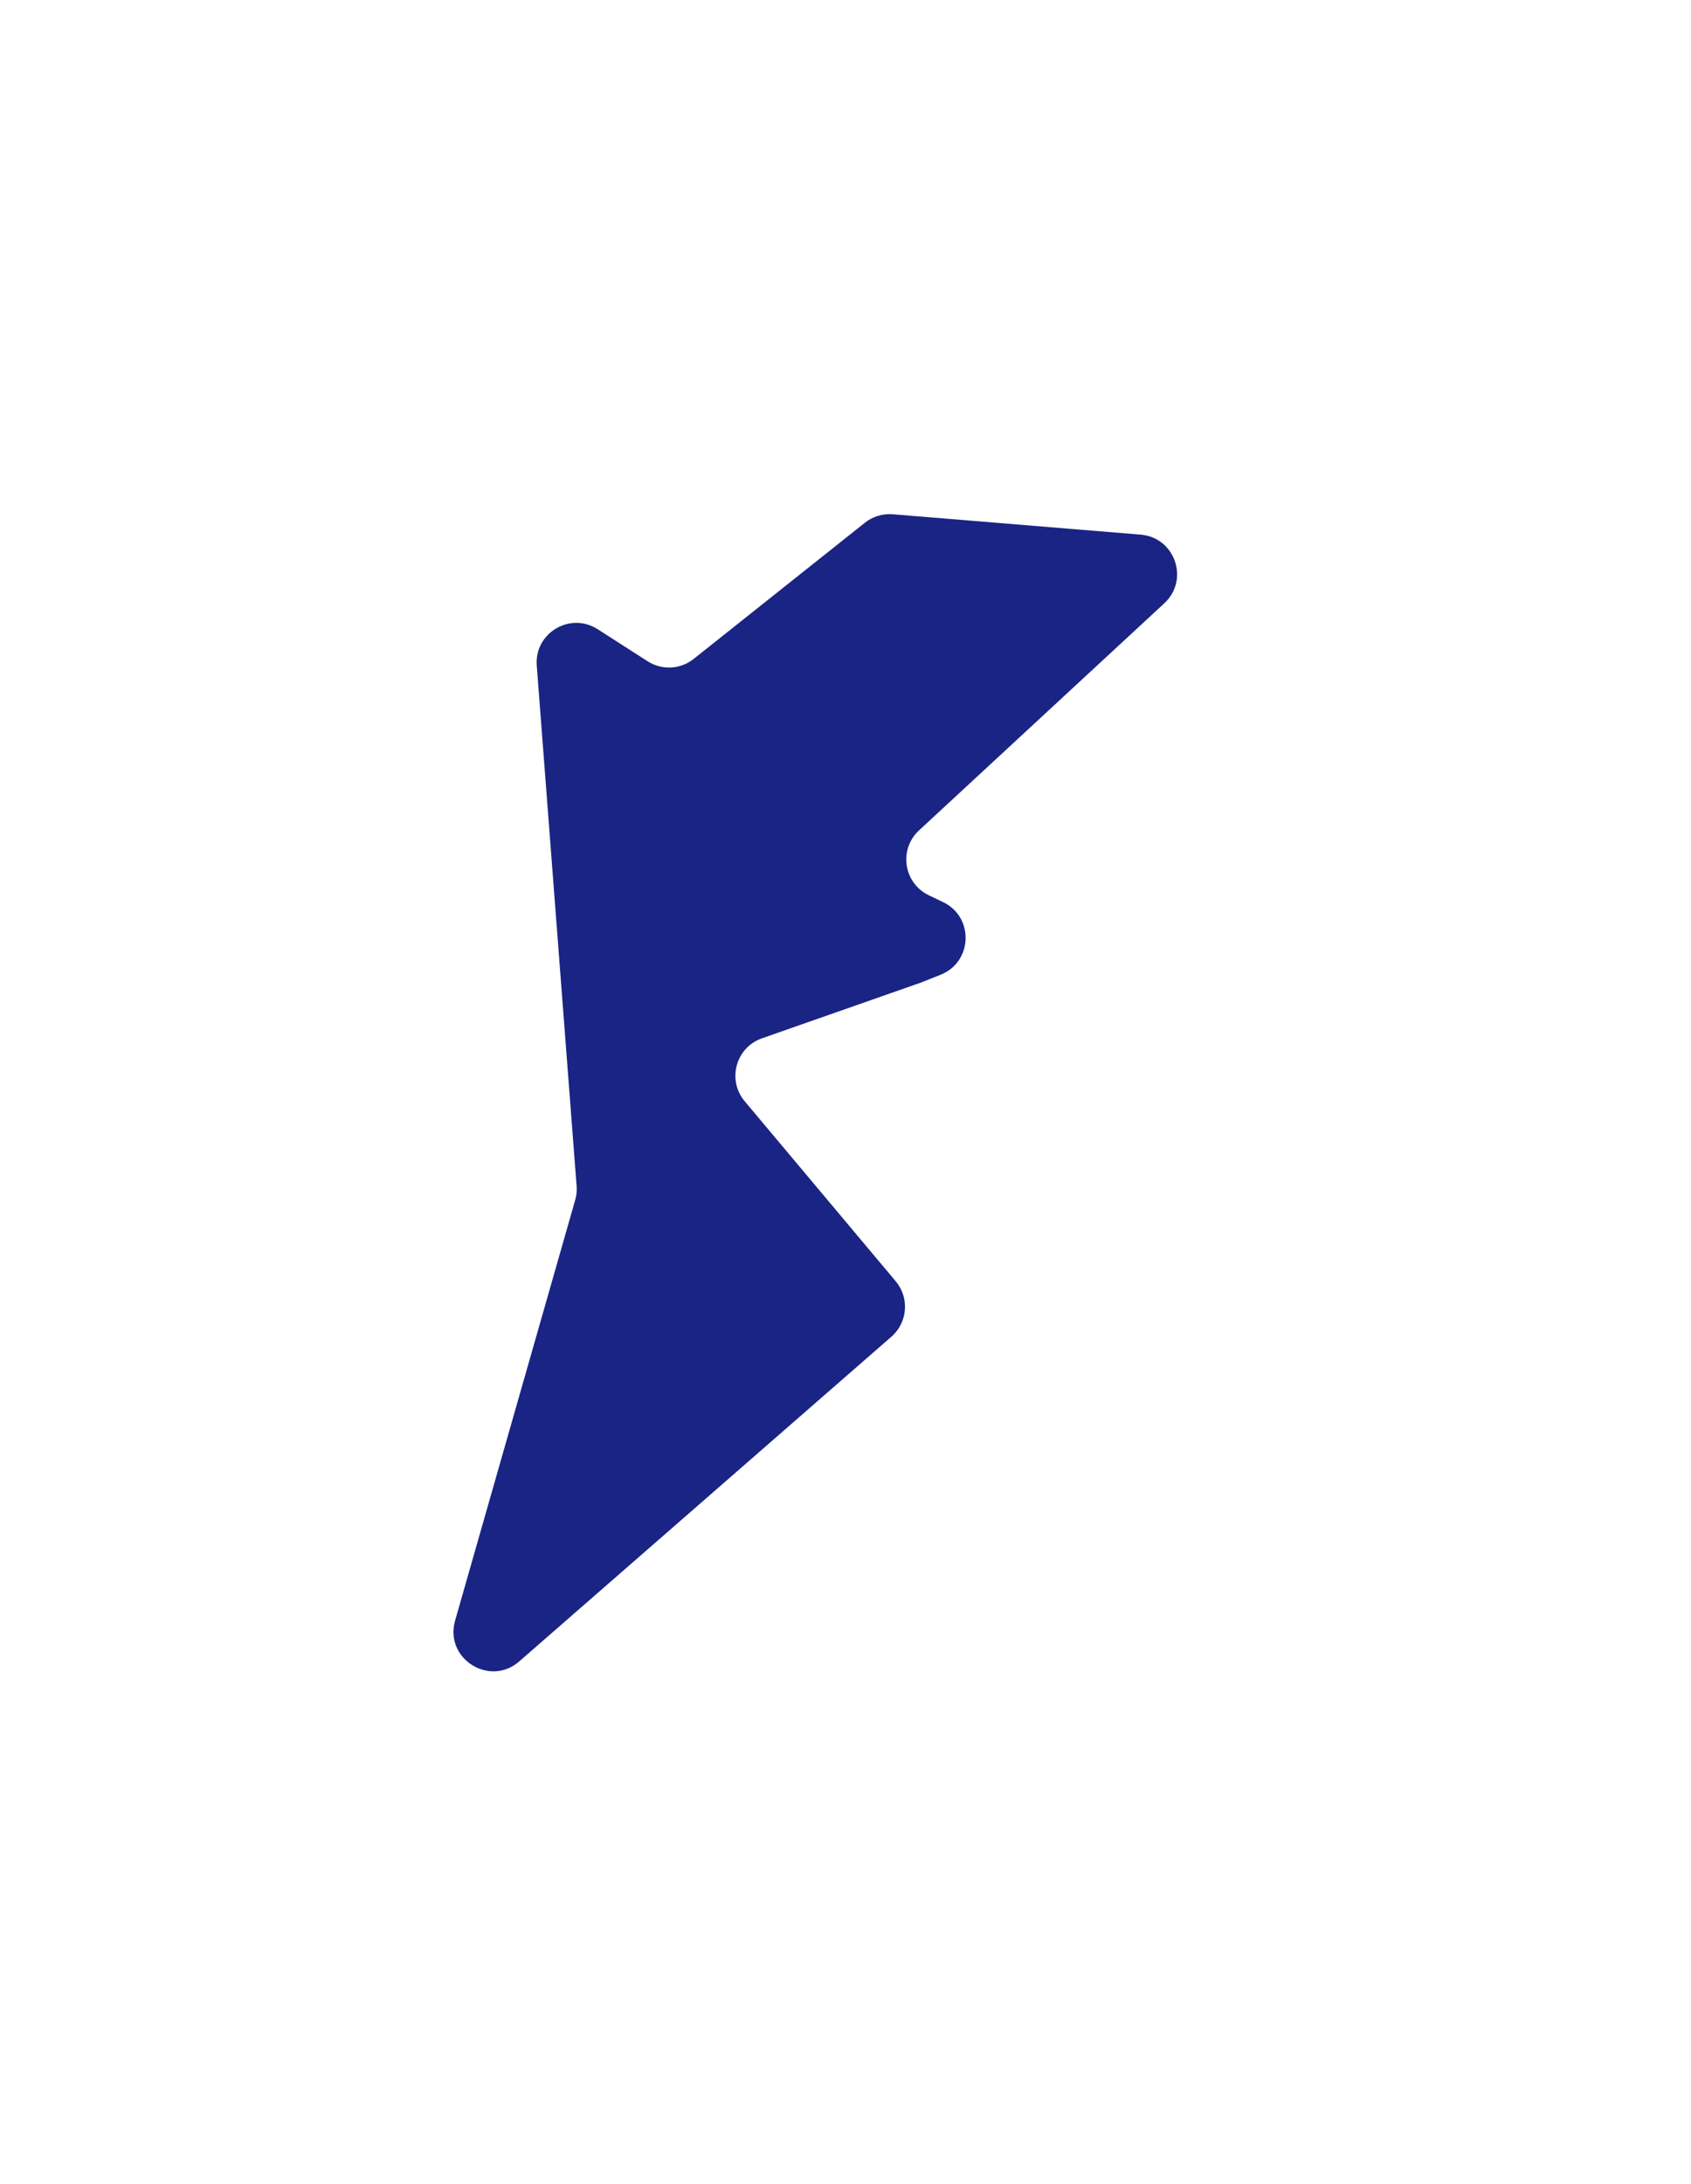 <svg width="330" height="426" viewBox="0 0 330 426" fill="none"
    xmlns="http://www.w3.org/2000/svg">
    <g filter="url(#filter0_f_153_1669)">
        <path d="M179.683 191.654L148.693 202.514C143.589 204.302 141.849 210.643 145.327 214.786L174.803 249.901C177.513 253.129 177.139 257.933 173.962 260.703L101.333 324.035C95.527 329.098 86.697 323.487 88.813 316.08L112.251 234.048C112.503 233.166 112.596 232.246 112.526 231.332L104.748 129.824C104.26 123.458 111.26 119.276 116.634 122.722L126.383 128.973C129.169 130.759 132.781 130.575 135.371 128.516L168.781 101.956C170.32 100.732 172.268 100.141 174.227 100.302L222.601 104.275C229.309 104.826 232.161 113.089 227.221 117.661L179.346 161.957C175.336 165.667 176.331 172.252 181.258 174.611L184.047 175.946C190.129 178.859 189.831 187.617 183.566 190.109L179.683 191.654Z" fill="#1A2484" />
    </g>
    <defs>
        <filter id="filter0_f_153_1669" x="-11.508" y="0.276" width="341.221" height="425.701" filterUnits="userSpaceOnUse" color-interpolation-filters="sRGB">
            <feFlood flood-opacity="0" result="BackgroundImageFix" />
            <feBlend mode="normal" in="SourceGraphic" in2="BackgroundImageFix" result="shape" />
            <feGaussianBlur stdDeviation="50" result="effect1_foregroundBlur_153_1669" />
        </filter>
    </defs>
</svg>